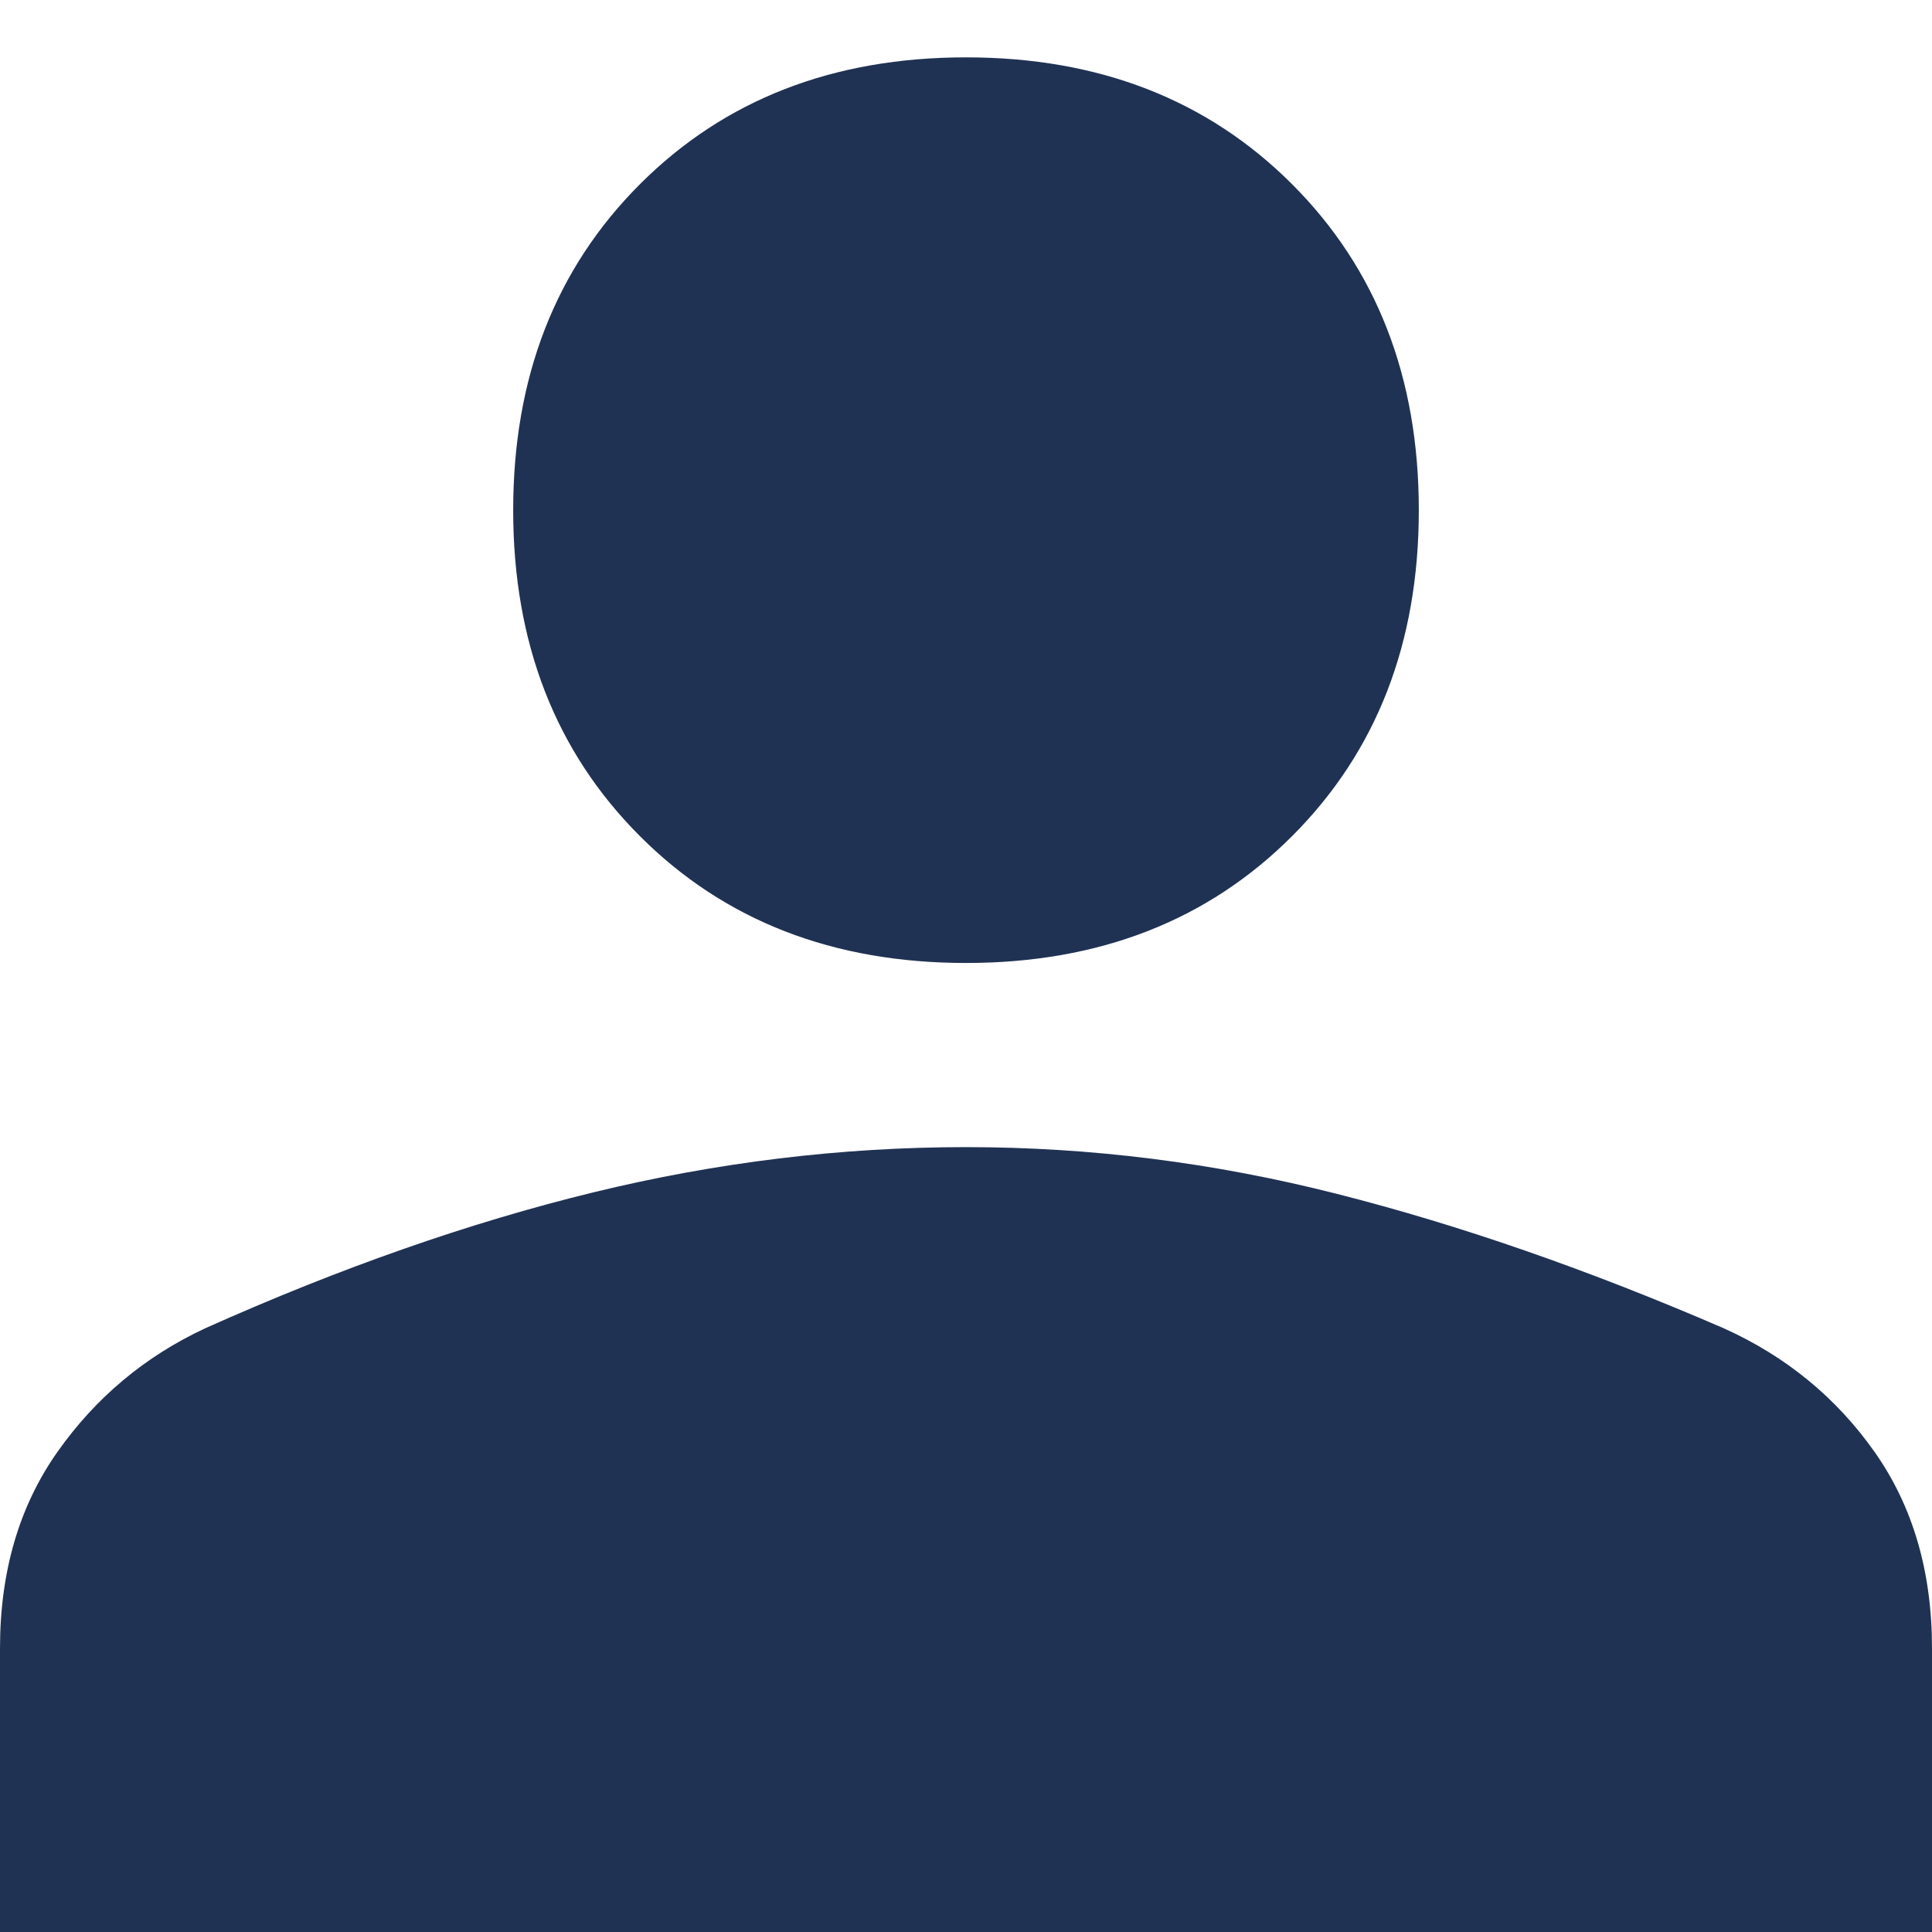 <svg width="16" height="16" viewBox="0 0 16 16" fill="none" xmlns="http://www.w3.org/2000/svg">
<path d="M8 7.975C6.9 7.975 6 7.625 5.3 6.925C4.6 6.225 4.25 5.325 4.25 4.225C4.25 3.125 4.6 2.225 5.3 1.525C6 0.825 6.9 0.475 8 0.475C9.1 0.475 10 0.825 10.7 1.525C11.4 2.225 11.75 3.125 11.75 4.225C11.75 5.325 11.4 6.225 10.7 6.925C10 7.625 9.1 7.975 8 7.975ZM0 16V13.65C0 13.017 0.158 12.475 0.475 12.025C0.792 11.575 1.2 11.233 1.7 11C2.817 10.5 3.888 10.125 4.912 9.875C5.938 9.625 6.967 9.5 8 9.5C9.033 9.5 10.058 9.629 11.075 9.888C12.092 10.146 13.158 10.517 14.275 11C14.792 11.233 15.208 11.575 15.525 12.025C15.842 12.475 16 13.017 16 13.65V16H0Z" fill="#203253"/>
</svg>
